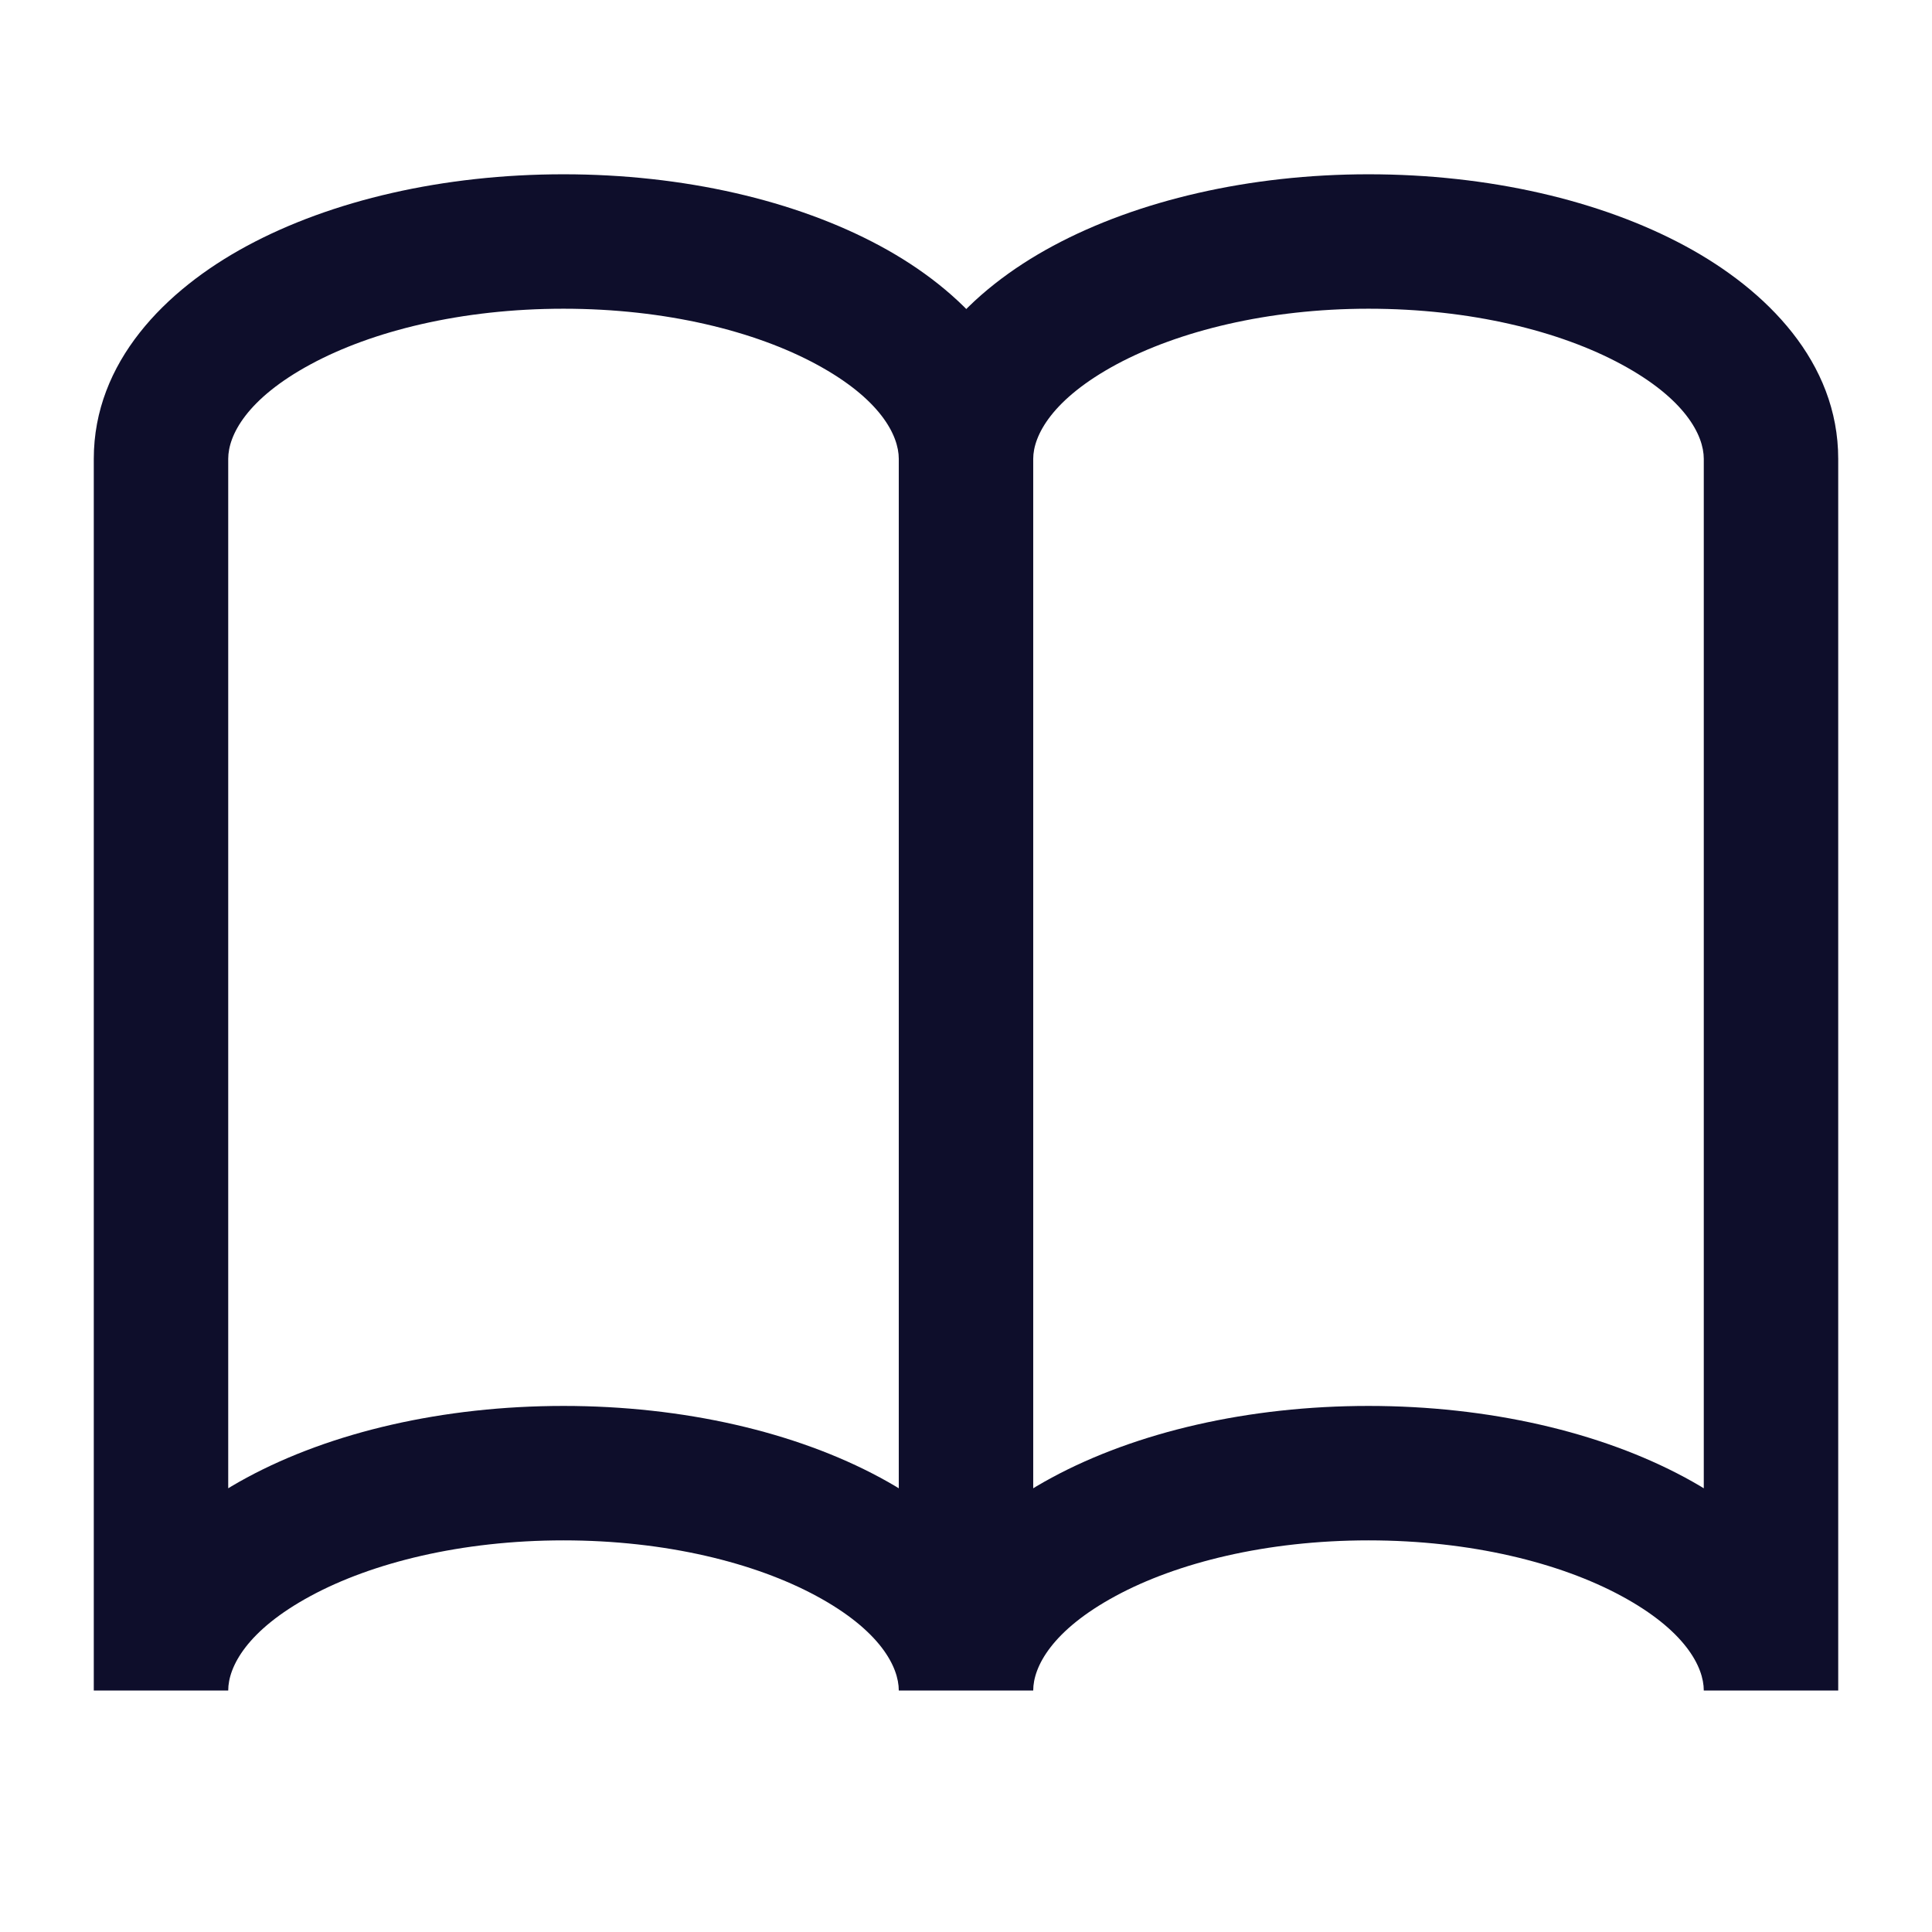 <svg width="24" height="24" viewBox="0 0 24 24" fill="none" xmlns="http://www.w3.org/2000/svg">
<path d="M11.165 4.8V20.1H12.835V4.8H11.165ZM17 2.165C15.524 2.165 14.134 2.489 13.082 3.054C12.067 3.599 11.165 4.495 11.165 5.7H12.835C12.835 5.411 13.069 4.957 13.872 4.525C14.639 4.114 15.748 3.835 17 3.835V2.165ZM12.835 5.7C12.835 4.5 11.949 3.603 10.933 3.055C9.884 2.489 8.492 2.165 7 2.165V3.835C8.271 3.835 9.38 4.114 10.14 4.525C10.933 4.953 11.165 5.406 11.165 5.7H12.835ZM7 2.165C5.508 2.165 4.116 2.489 3.067 3.055C2.051 3.603 1.165 4.5 1.165 5.7H2.835C2.835 5.406 3.067 4.953 3.86 4.525C4.62 4.114 5.729 3.835 7 3.835V2.165ZM1.165 5.7V21H2.835V5.7H1.165ZM2.835 21C2.835 20.706 3.067 20.253 3.86 19.825C4.62 19.414 5.729 19.135 7 19.135V17.465C5.508 17.465 4.116 17.789 3.067 18.355C2.051 18.903 1.165 19.8 1.165 21H2.835ZM7 19.135C8.271 19.135 9.38 19.414 10.14 19.825C10.933 20.253 11.165 20.706 11.165 21H12.835C12.835 19.8 11.949 18.903 10.933 18.355C9.884 17.789 8.492 17.465 7 17.465V19.135ZM12.835 21C12.835 20.706 13.067 20.253 13.86 19.825C14.62 19.414 15.729 19.135 17 19.135V17.465C15.508 17.465 14.116 17.789 13.067 18.355C12.051 18.903 11.165 19.8 11.165 21H12.835ZM17 19.135C18.271 19.135 19.38 19.414 20.14 19.825C20.933 20.253 21.165 20.706 21.165 21H22.835C22.835 19.8 21.949 18.903 20.933 18.355C19.884 17.789 18.492 17.465 17 17.465V19.135ZM22.835 21V5.7H21.165V21H22.835ZM22.835 5.7C22.835 4.5 21.949 3.603 20.933 3.055C19.884 2.489 18.492 2.165 17 2.165V3.835C18.271 3.835 19.38 4.114 20.14 4.525C20.933 4.953 21.165 5.406 21.165 5.7H22.835Z" fill="#0E0E2B"/>
</svg>
